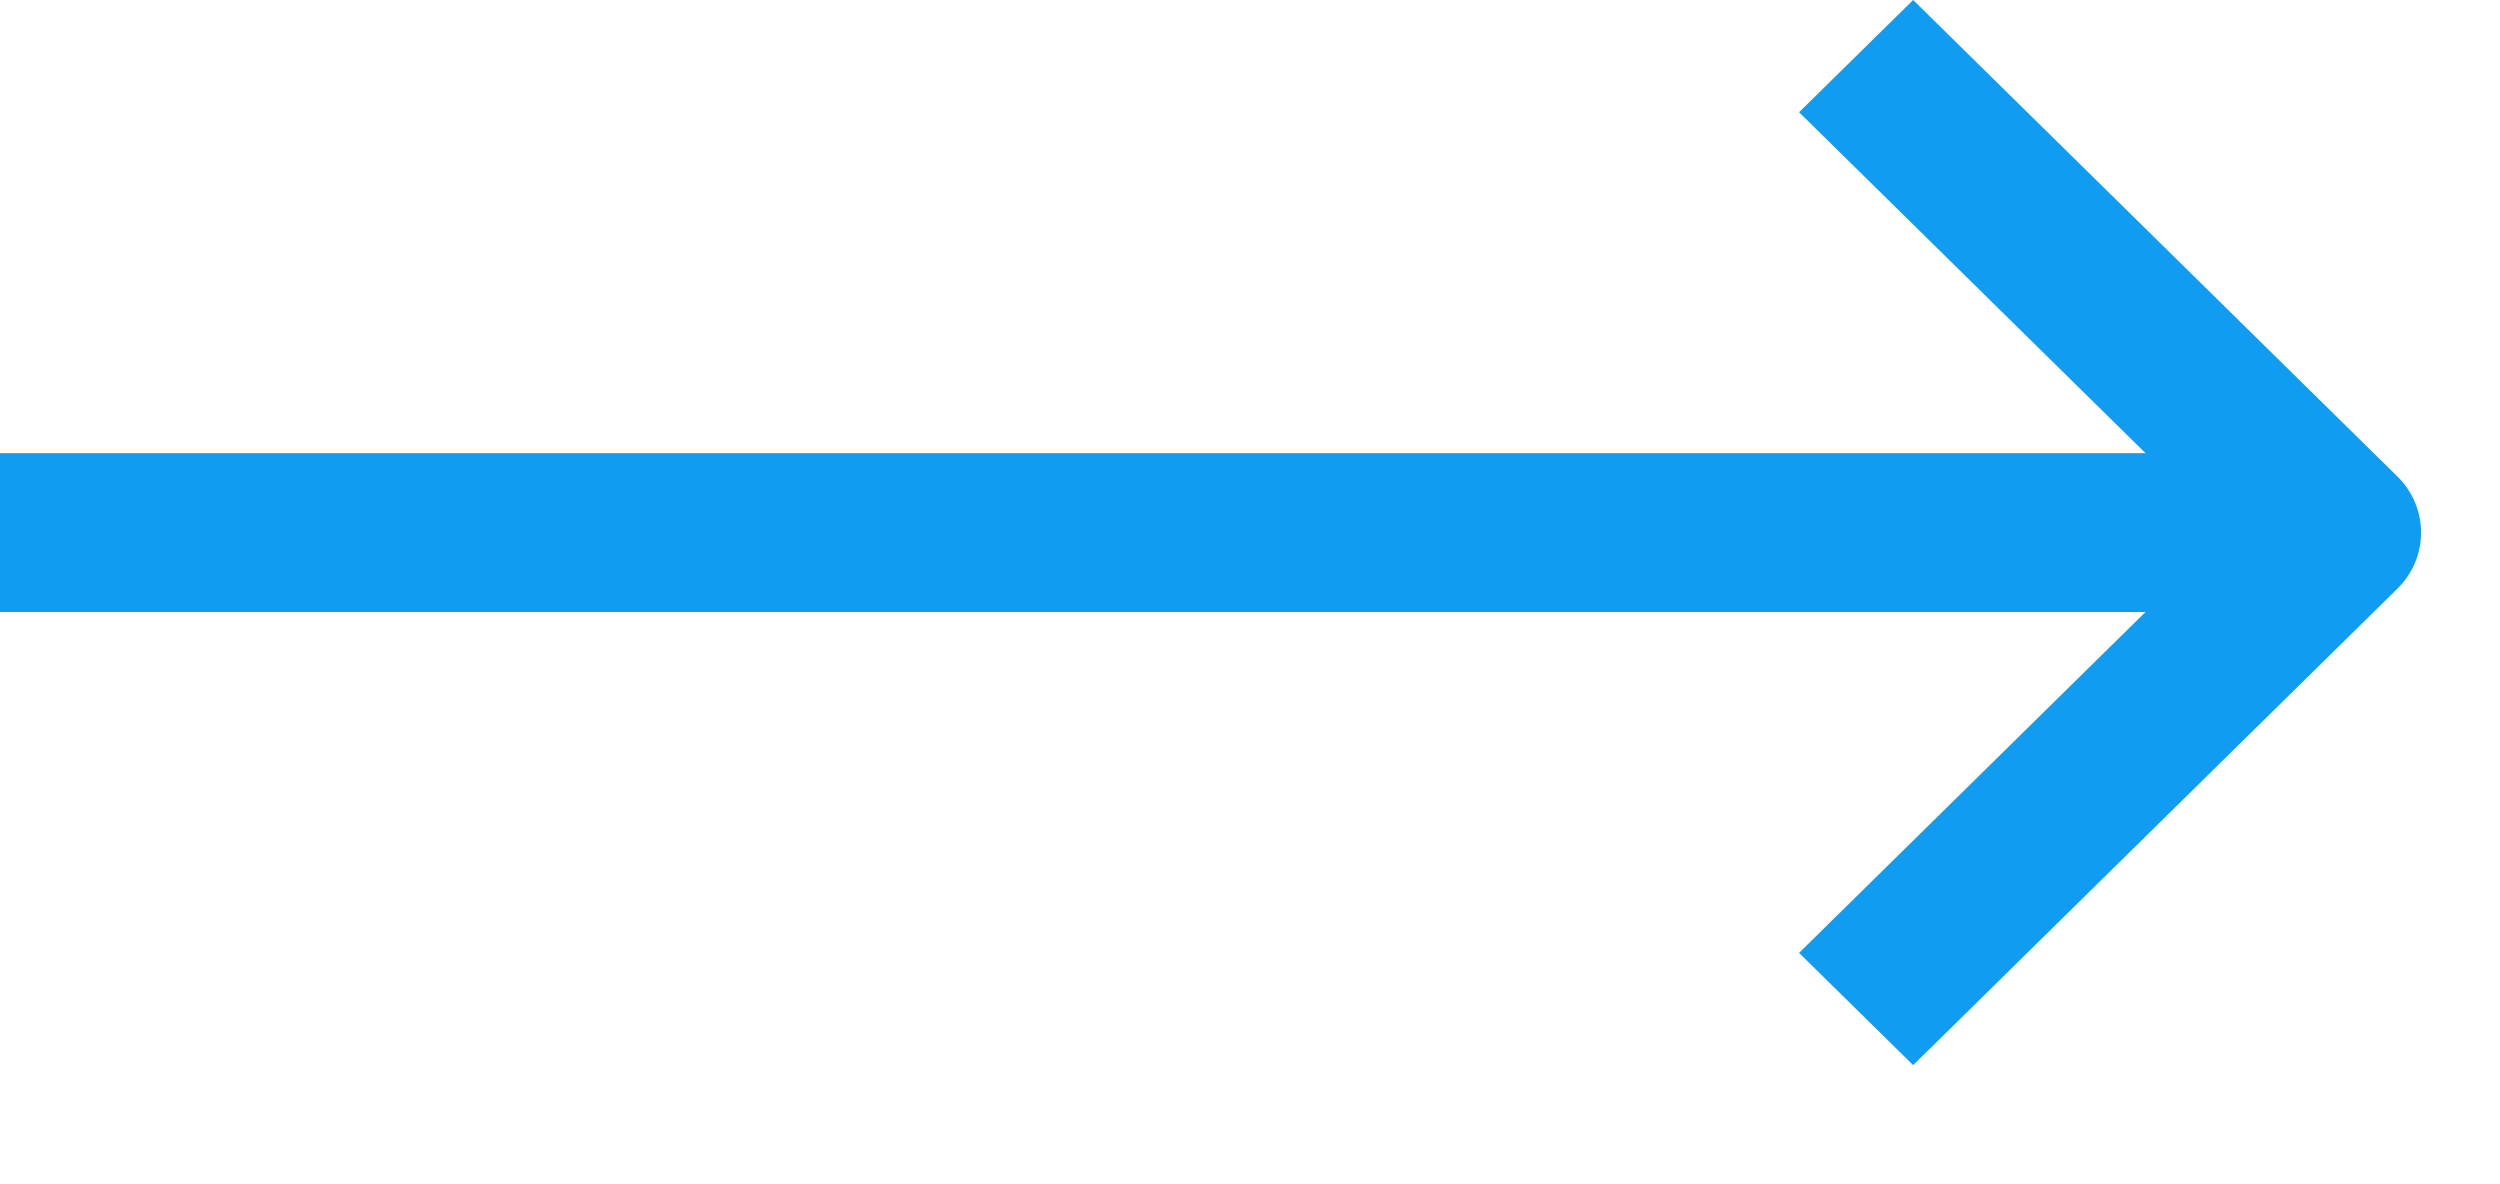 <svg width="19" height="9" viewBox="0 0 19 9" fill="none" xmlns="http://www.w3.org/2000/svg">
<path d="M18.22 3.621L14.54 0L13.673 0.853L16.306 3.444H0V4.651H16.306L13.673 7.242L14.54 8.095L18.22 4.474C18.46 4.238 18.46 3.857 18.22 3.621Z" fill="#109CF1"/>
</svg>
